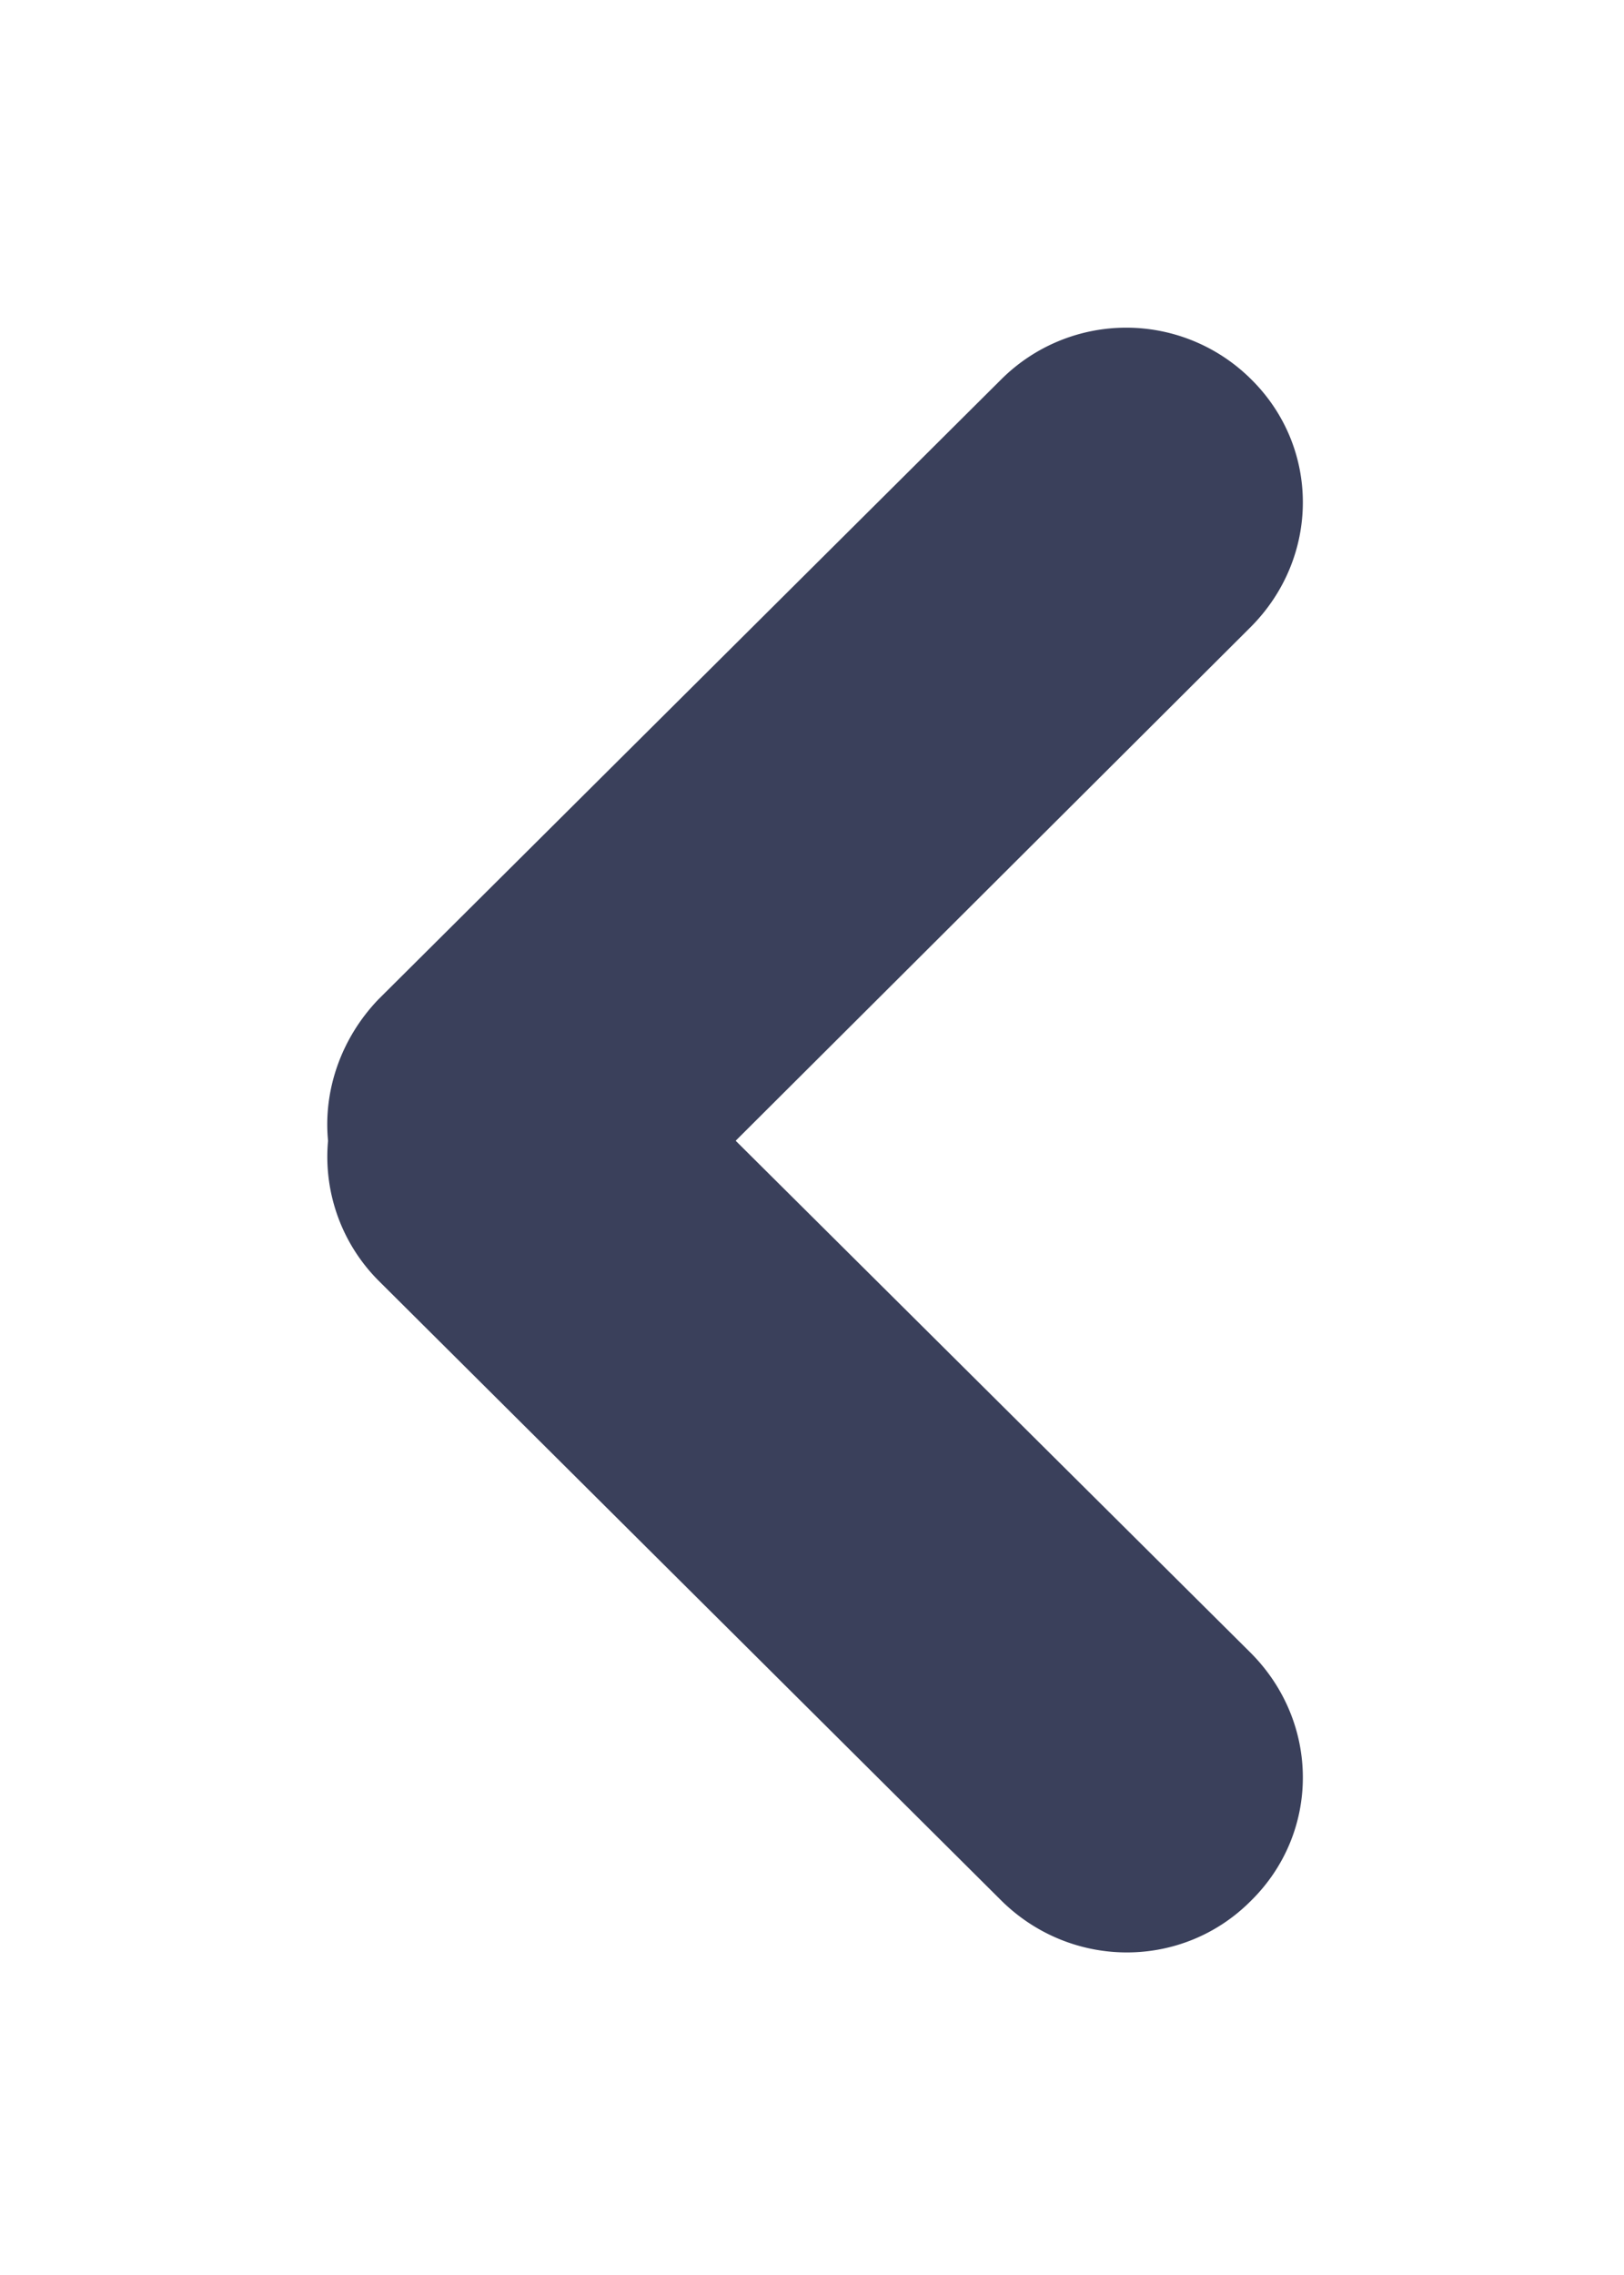 <svg xmlns="http://www.w3.org/2000/svg" xmlns:xlink="http://www.w3.org/1999/xlink" width="10" height="14" viewBox="0 0 10 14"><defs><path id="5uyla" d="M217.7 1941.86l-3.17 3.16 3.17 3.15c.43.43.43 1.11 0 1.53-.42.42-1.1.42-1.53 0l-3.84-3.82a1.08 1.08 0 0 1-.31-.86c-.03-.31.08-.63.31-.87l3.84-3.82a1.09 1.09 0 0 1 1.53 0c.43.42.43 1.1 0 1.53z"/></defs><g><g transform="translate(-210 -1938)"><use fill="#3a405b" xlink:href="#5uyla"/></g></g></svg>